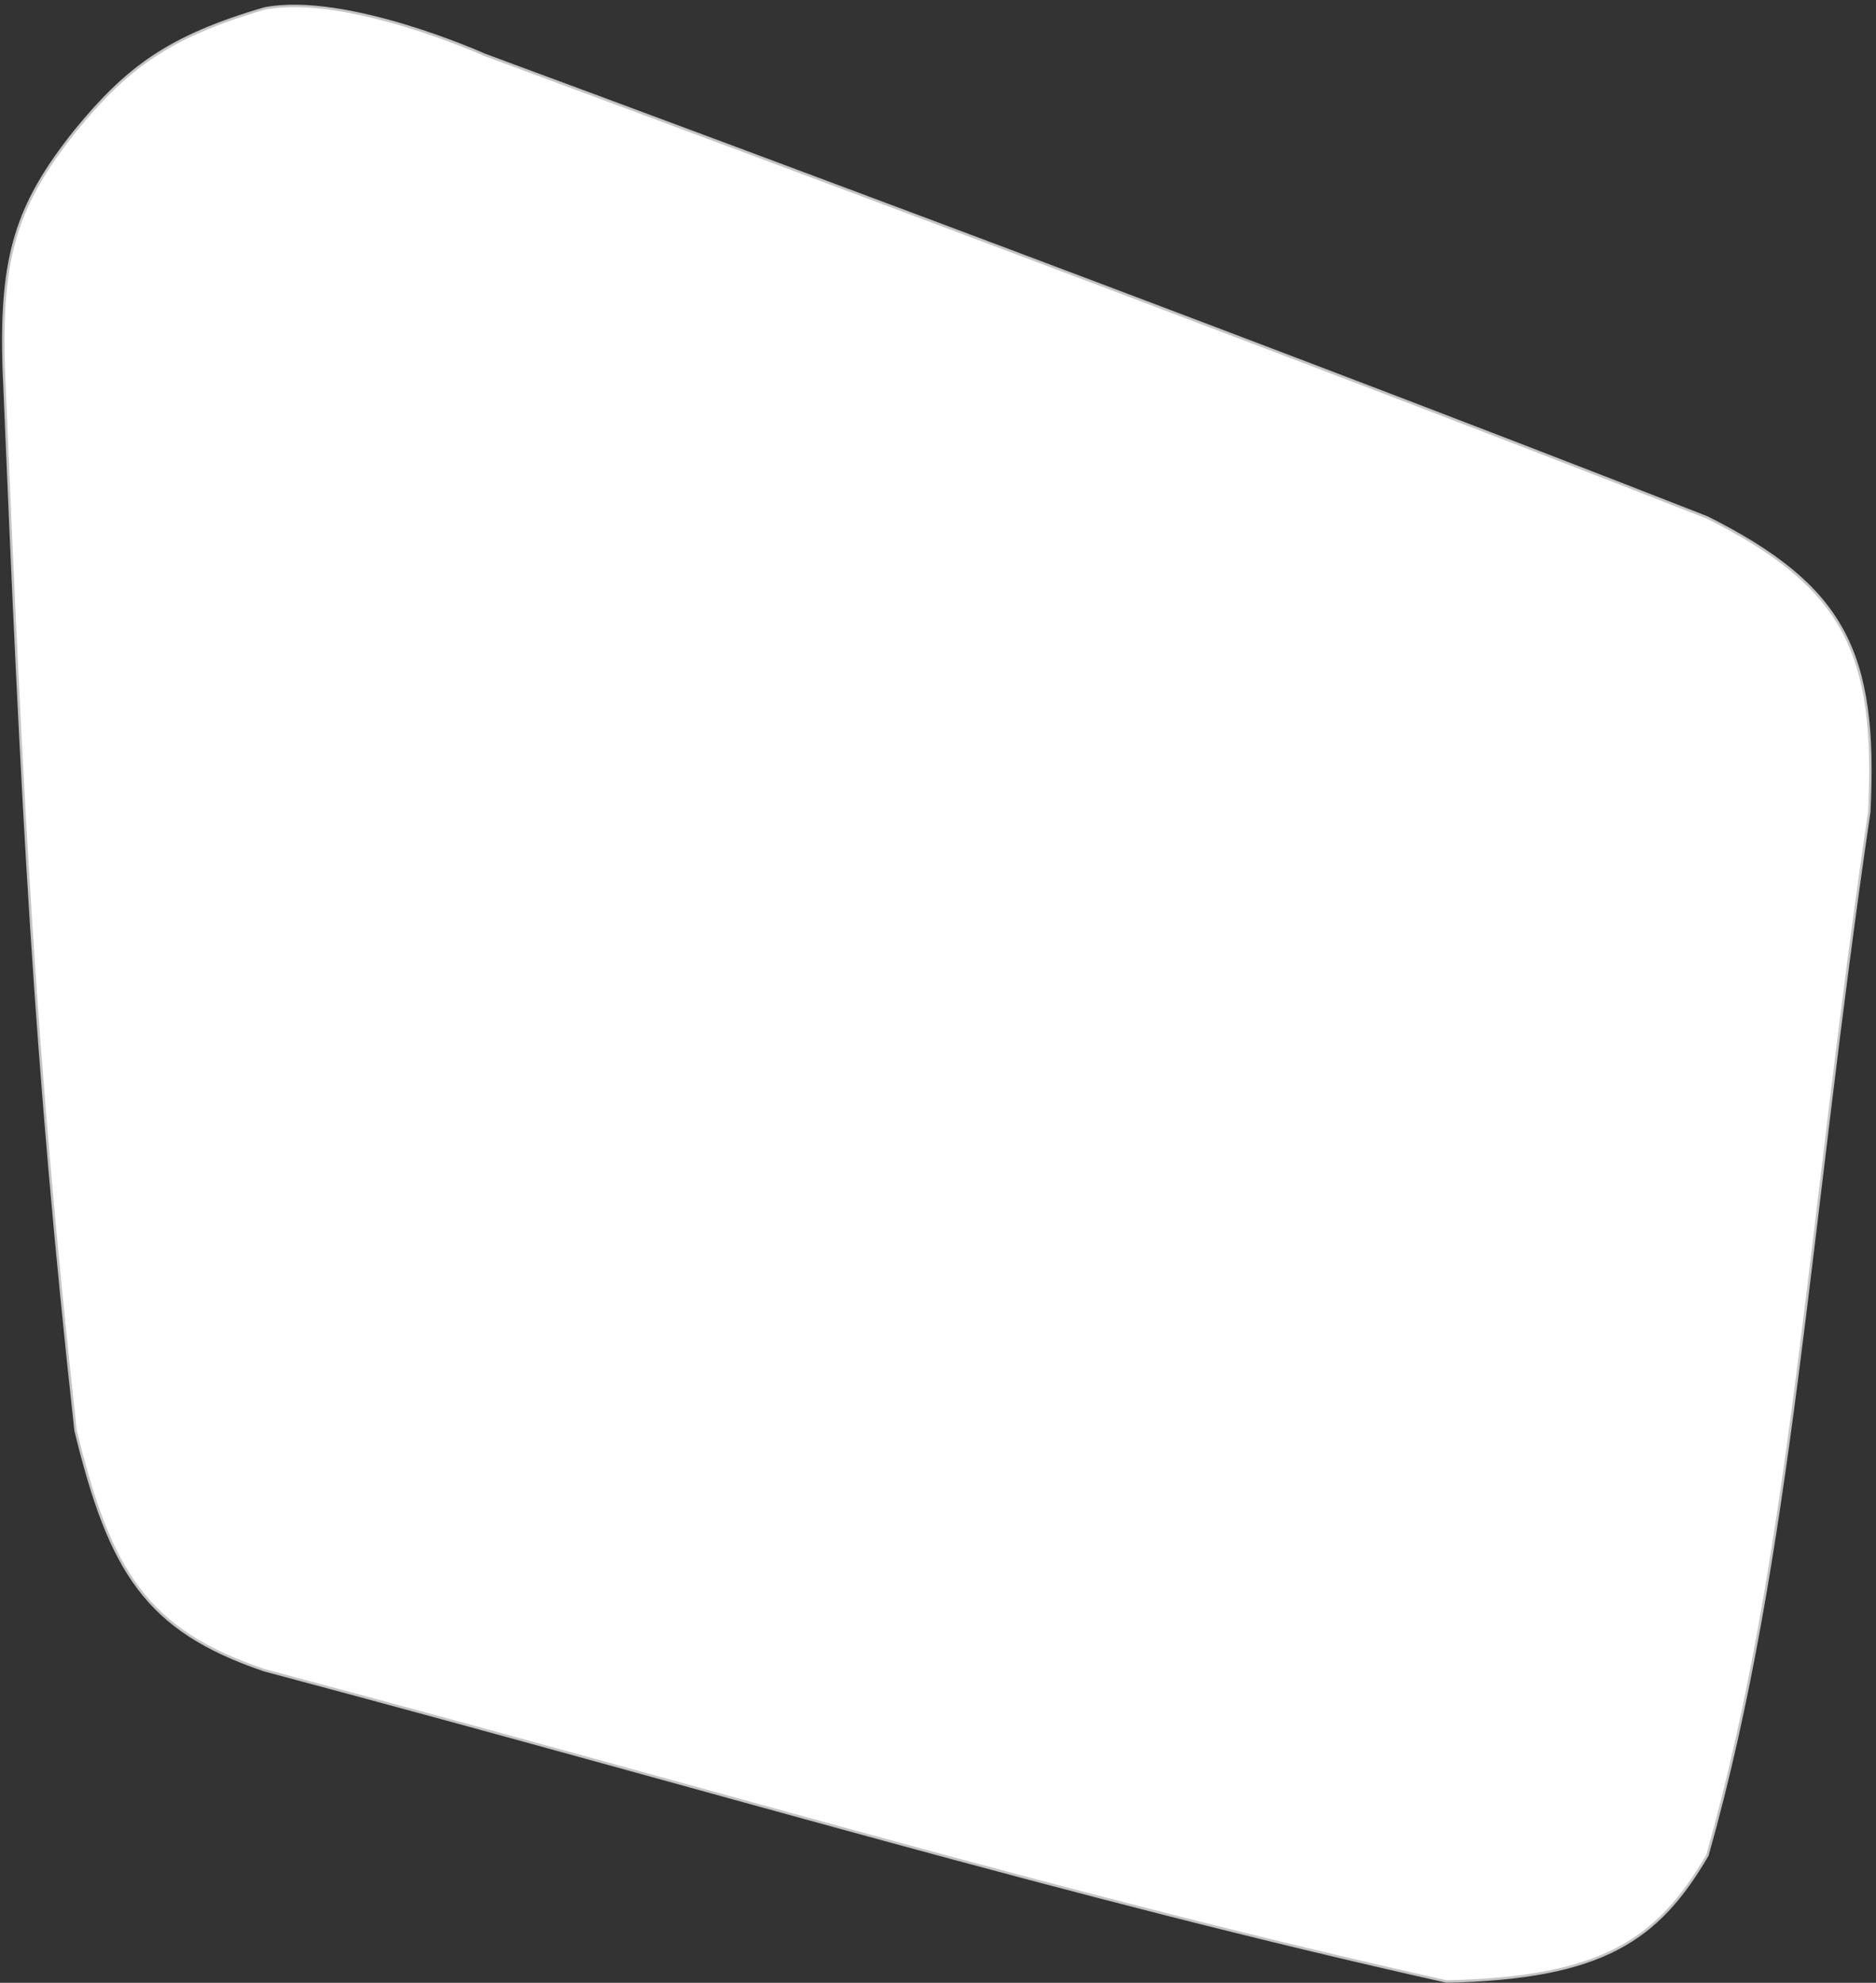 <svg width="388" height="410" viewBox="0 0 388 410" fill="none" xmlns="http://www.w3.org/2000/svg">
<rect x="0" y="0" width="388" height="410" fill="#333333" stroke="none"/>
<path d="M0.75 75.703C4.635 168.678 7.218 219.33 15.626 295.781C22.738 325.016 30.262 337.112 54.676 345.364C151.905 371.289 220.11 392.046 299.205 409.734C331.409 409.013 342.889 401.176 353.132 383.638C370.634 321.78 373.907 254.051 386.603 167.91C388.305 134.689 381.266 121.197 353.132 107.019C250.06 66.587 100.235 11.333 100.235 11.333C100.235 11.333 71.596 -1.539 54.676 1.764C34.888 7.561 26.279 13.98 15.626 26.991C3.336 42.343 0.117 53.018 0.75 75.703Z" fill="white" stroke="#C4C4C4" stroke-width="0.5"/>
</svg>
